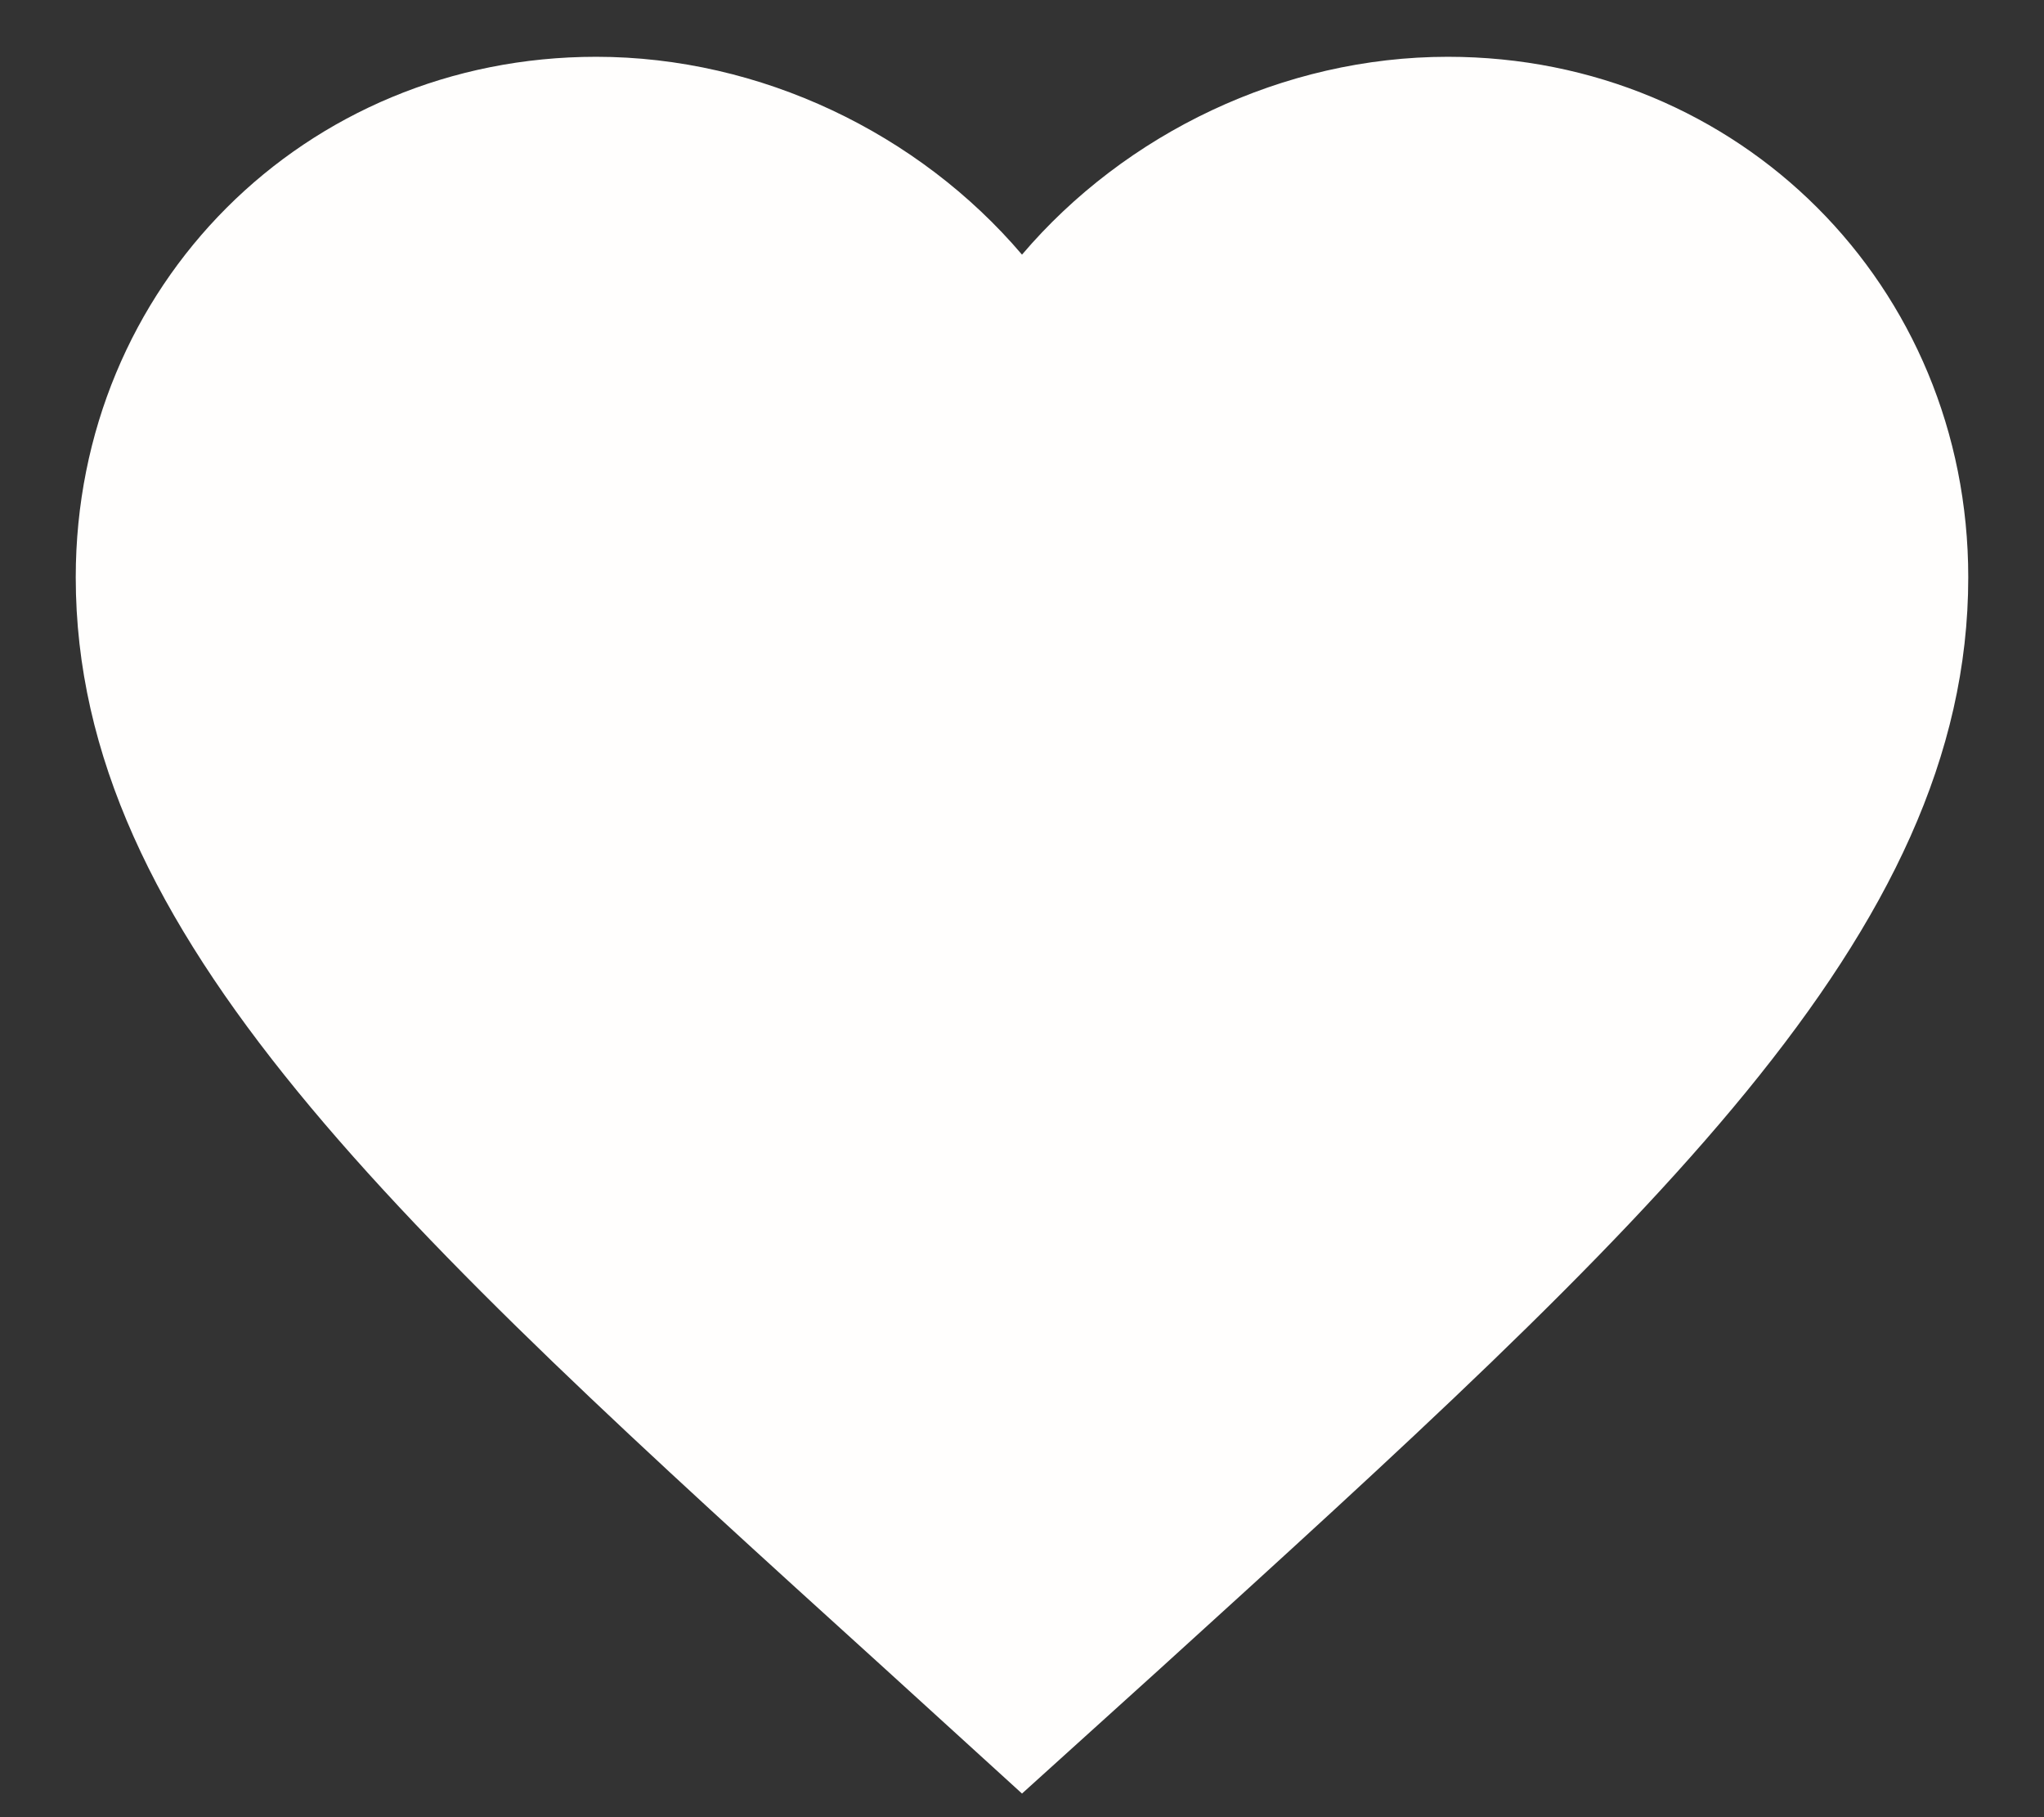 <svg width="18" height="16" viewBox="0 0 18 16" fill="none" xmlns="http://www.w3.org/2000/svg">
<rect x="0" y="0" width="18" height="16" fill="#333333" stroke="none"/>
<path d="M9 15.792L7.792 14.692C3.5 10.8 0.667 8.233 0.667 5.083C0.667 2.517 2.683 0.5 5.25 0.5C6.7 0.5 8.092 1.175 9 2.242C9.908 1.175 11.3 0.5 12.75 0.5C15.317 0.5 17.333 2.517 17.333 5.083C17.333 8.233 14.5 10.8 10.208 14.7L9 15.792Z" fill="#FFFEFD"/>
</svg>
